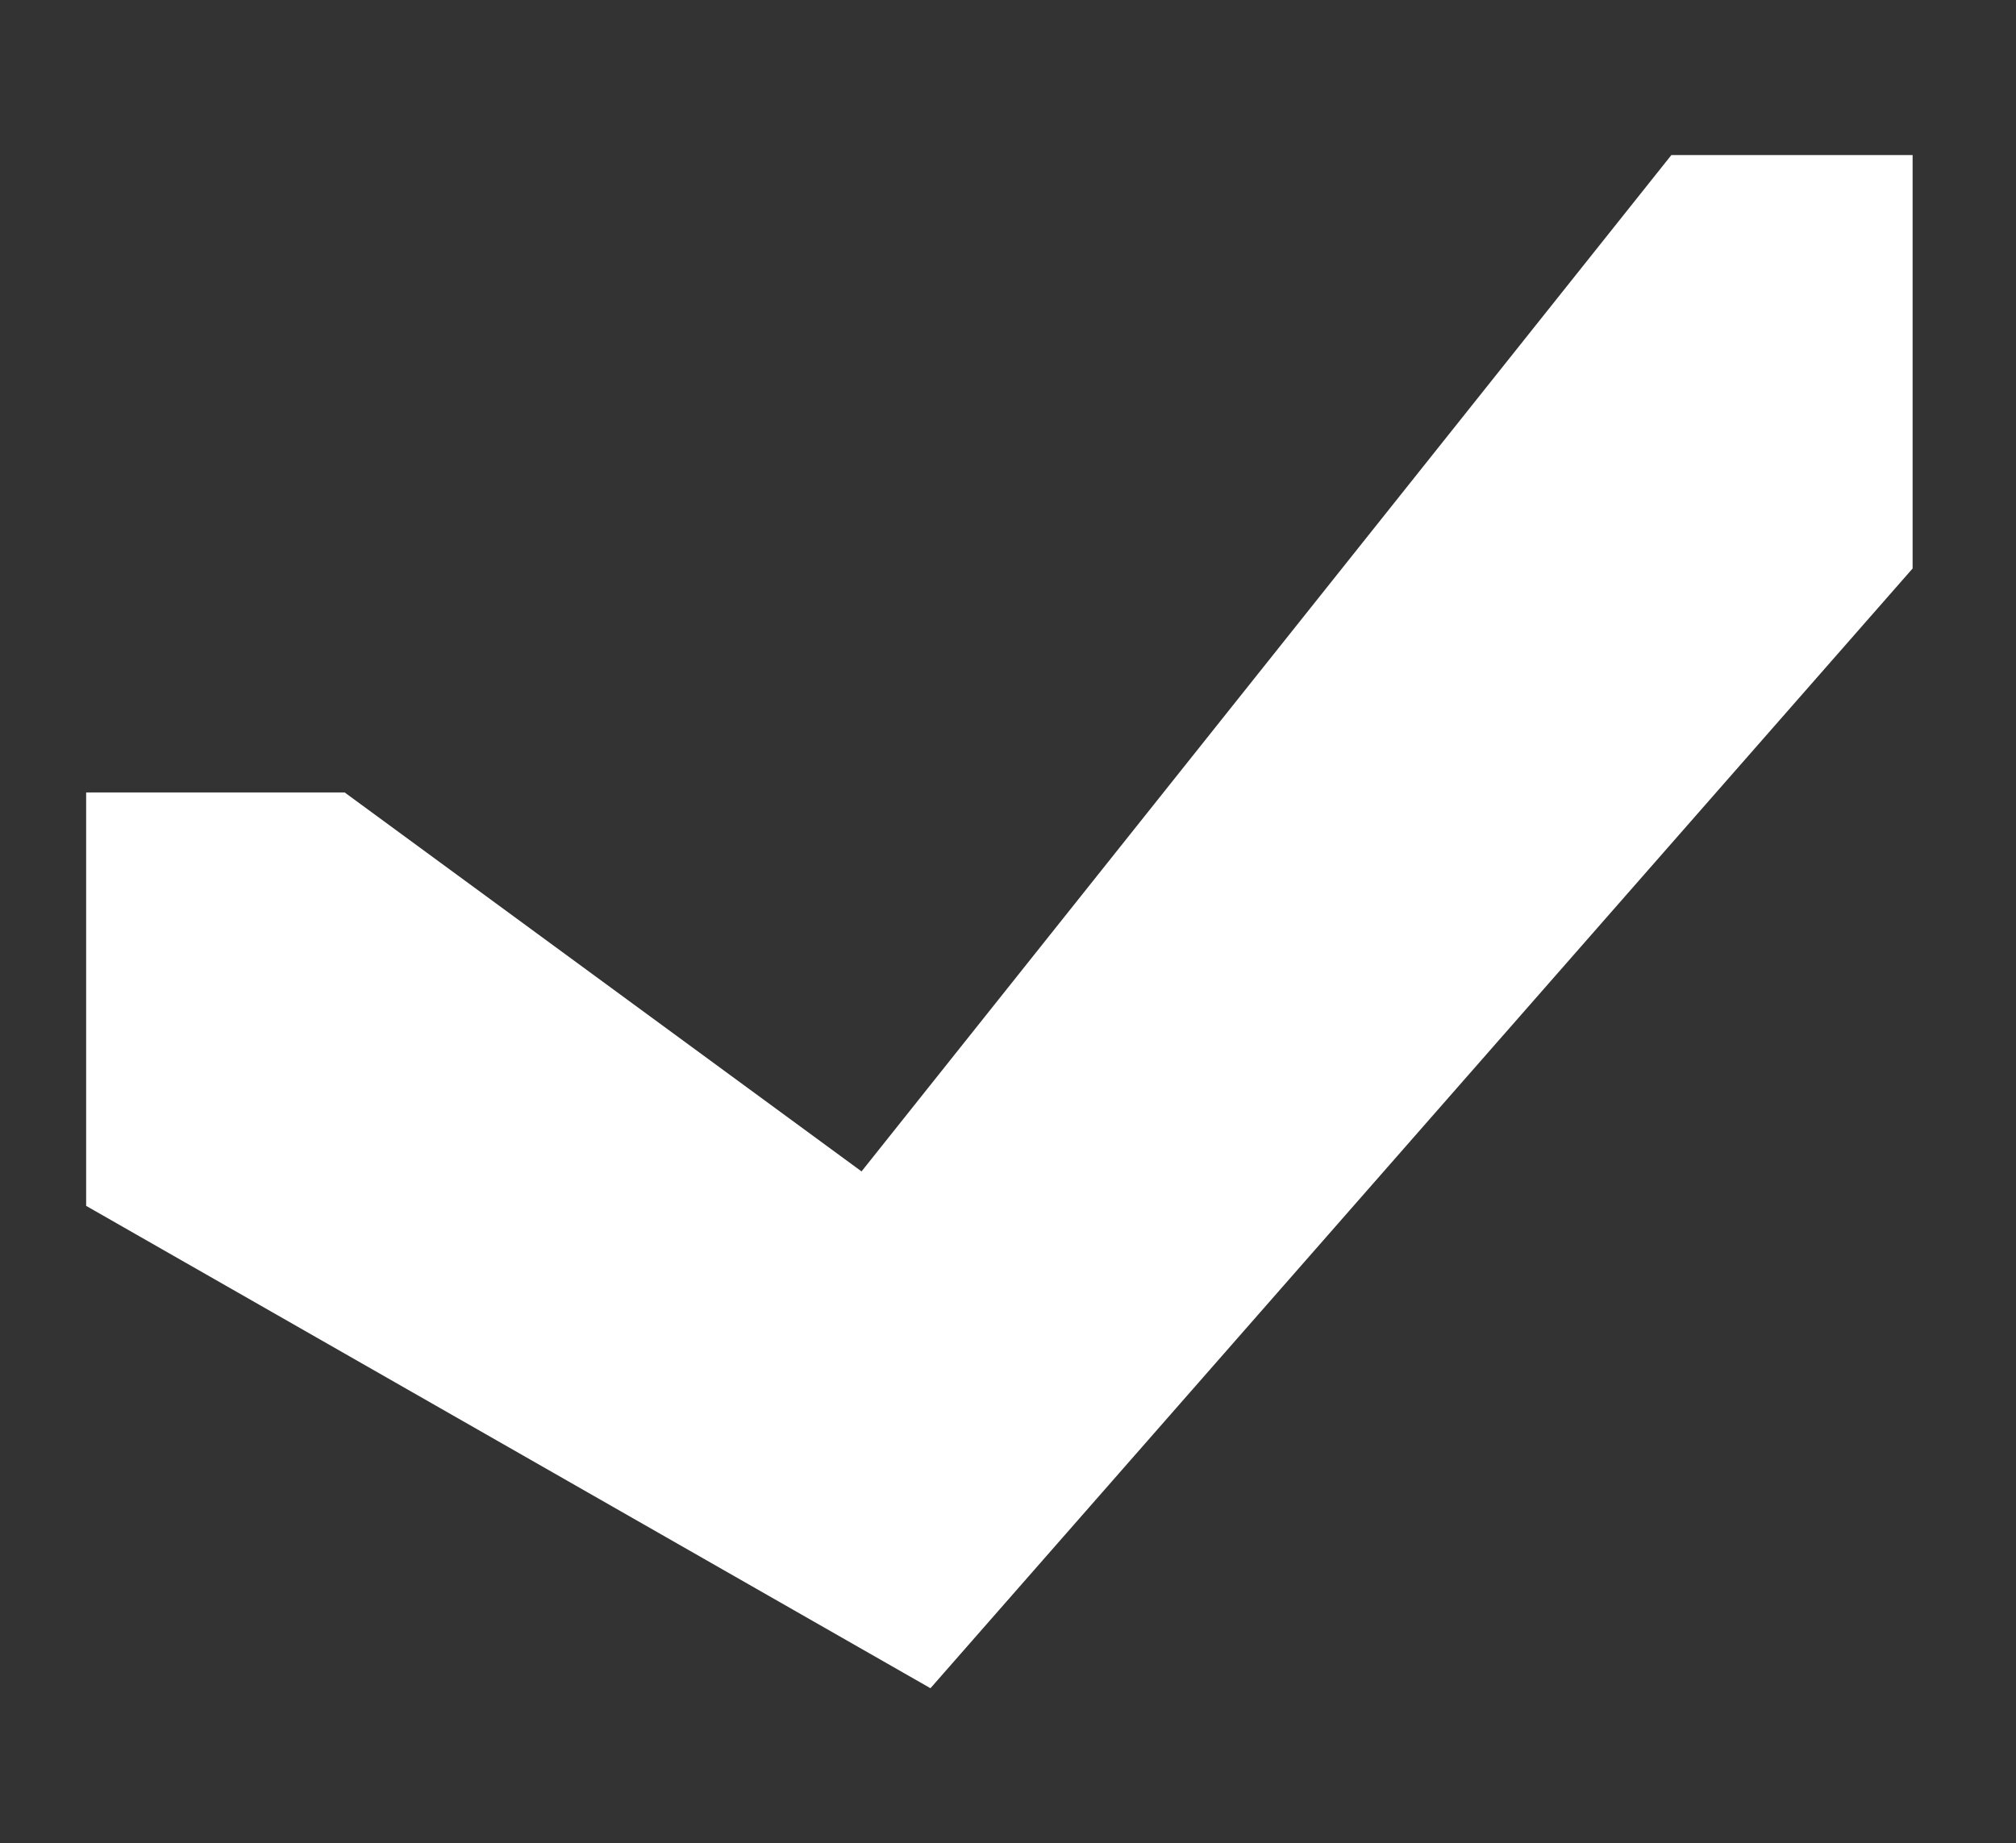 <?xml version="1.0" encoding="utf-8"?>
<!-- Generator: Adobe Illustrator 21.0.0, SVG Export Plug-In . SVG Version: 6.00 Build 0)  -->
<svg version="1.1" id="Слой_1" xmlns="http://www.w3.org/2000/svg" xmlns:xlink="http://www.w3.org/1999/xlink" x="0px" y="0px"
	 viewBox="0 0 11.7 10.7" style="enable-background:new 0 0 11.7 10.7;" xml:space="preserve">
<rect x="0" y="0" width="11.7" height="10.7" fill="#333333" stroke="none"/>
<style type="text/css">
	.st0{fill:#FFFFFF;}
</style>
<path id="check" class="st0" d="M0.5,4.6V7l4.9,2.8l5.7-6.5V0.9H9.7L5,6.8L2,4.6H0.5z"/>
</svg>
